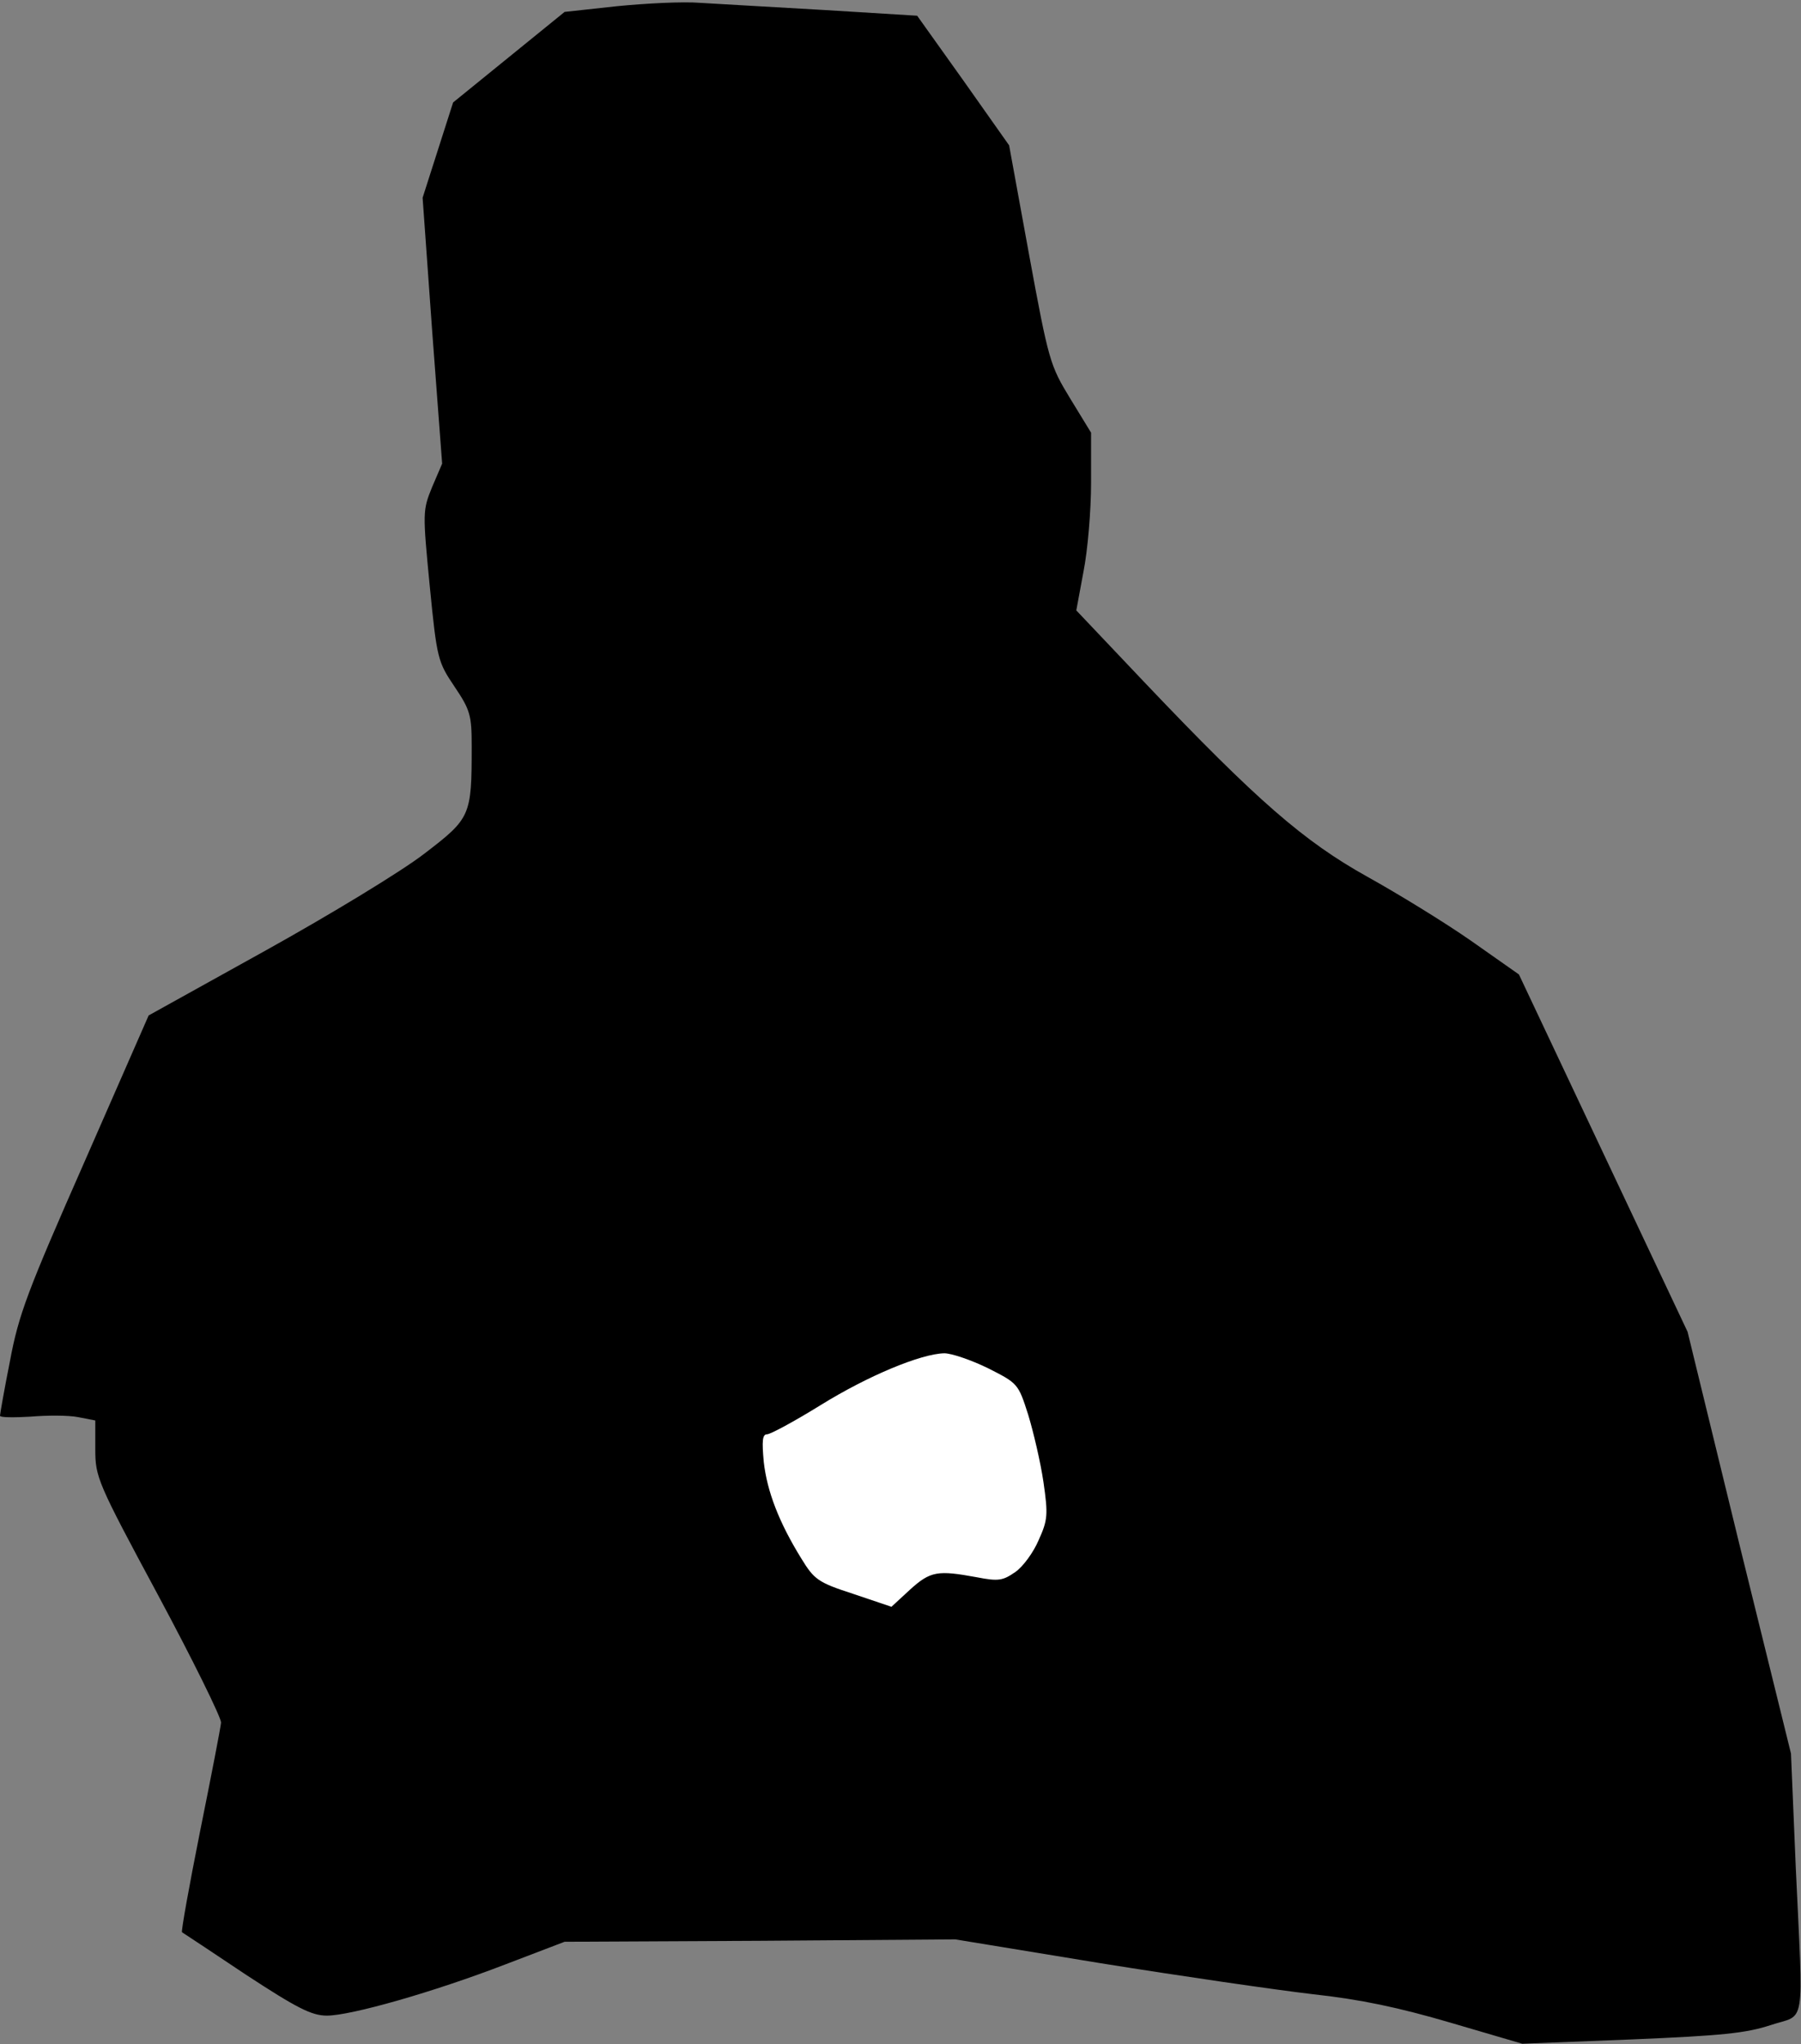 <?xml version="1.0" standalone="no"?>
<!DOCTYPE svg PUBLIC "-//W3C//DTD SVG 20010904//EN"
 "http://www.w3.org/TR/2001/REC-SVG-20010904/DTD/svg10.dtd">
<svg version="1.0" xmlns="http://www.w3.org/2000/svg"
 width="378pt" height="429pt" viewBox="0 0 378 429"
 preserveAspectRatio="xMidYMid meet">
<rect x="0" y="0" width="378" height="429" fill="#808080" stroke="none"/>
<g transform="translate(0,429) scale(0.1,-0.1)"
fill="#000000" stroke="none">
<path fill="#000000" stroke="none" d="M1295 4277 l-110 -12 -117 -95 -117
-95 -32 -100 -32 -100 20 -279 21 -279 -21 -49 c-20 -49 -20 -53 -5 -208 15
-153 17 -159 52 -211 33 -49 36 -60 36 -125 0 -147 -2 -151 -100 -226 -48 -37
-198 -128 -333 -203 l-245 -136 -135 -308 c-119 -270 -138 -320 -156 -417 -12
-60 -21 -112 -21 -115 0 -4 29 -4 64 -2 35 3 80 3 100 -1 l36 -7 0 -60 c0 -59
4 -69 132 -307 73 -136 132 -256 132 -267 -1 -11 -21 -114 -44 -228 -23 -115
-40 -210 -38 -212 2 -1 62 -41 134 -89 107 -70 138 -86 170 -86 50 0 223 49
376 108 l123 47 410 2 410 3 305 -50 c168 -27 368 -56 445 -65 101 -11 181
-28 290 -60 l150 -44 229 9 c190 8 240 13 292 30 75 25 69 -15 53 332 l-10
238 -109 442 -108 443 -177 375 -177 375 -101 71 c-56 39 -154 99 -217 134
-133 74 -232 160 -465 405 l-146 154 15 81 c9 45 16 129 16 187 l0 105 -44 72
c-42 69 -45 78 -86 301 l-42 230 -96 136 -97 136 -195 12 c-107 6 -224 13
-260 15 -36 3 -114 -1 -175 -7z"/>
<path fill="#ffffff" stroke="none" d="M2073 1419 c63 -32 64 -32 85 -98 11
-36 26 -100 32 -141 10 -69 9 -80 -10 -122 -11 -26 -33 -56 -49 -67 -26 -18
-35 -20 -81 -11 -82 15 -97 13 -140 -26 l-39 -36 -80 27 c-74 24 -82 30 -109
74 -47 76 -72 141 -79 203 -4 44 -3 58 7 58 7 0 57 27 112 61 100 62 211 108
260 109 15 0 56 -14 91 -31z"/>
</g>
</svg>

